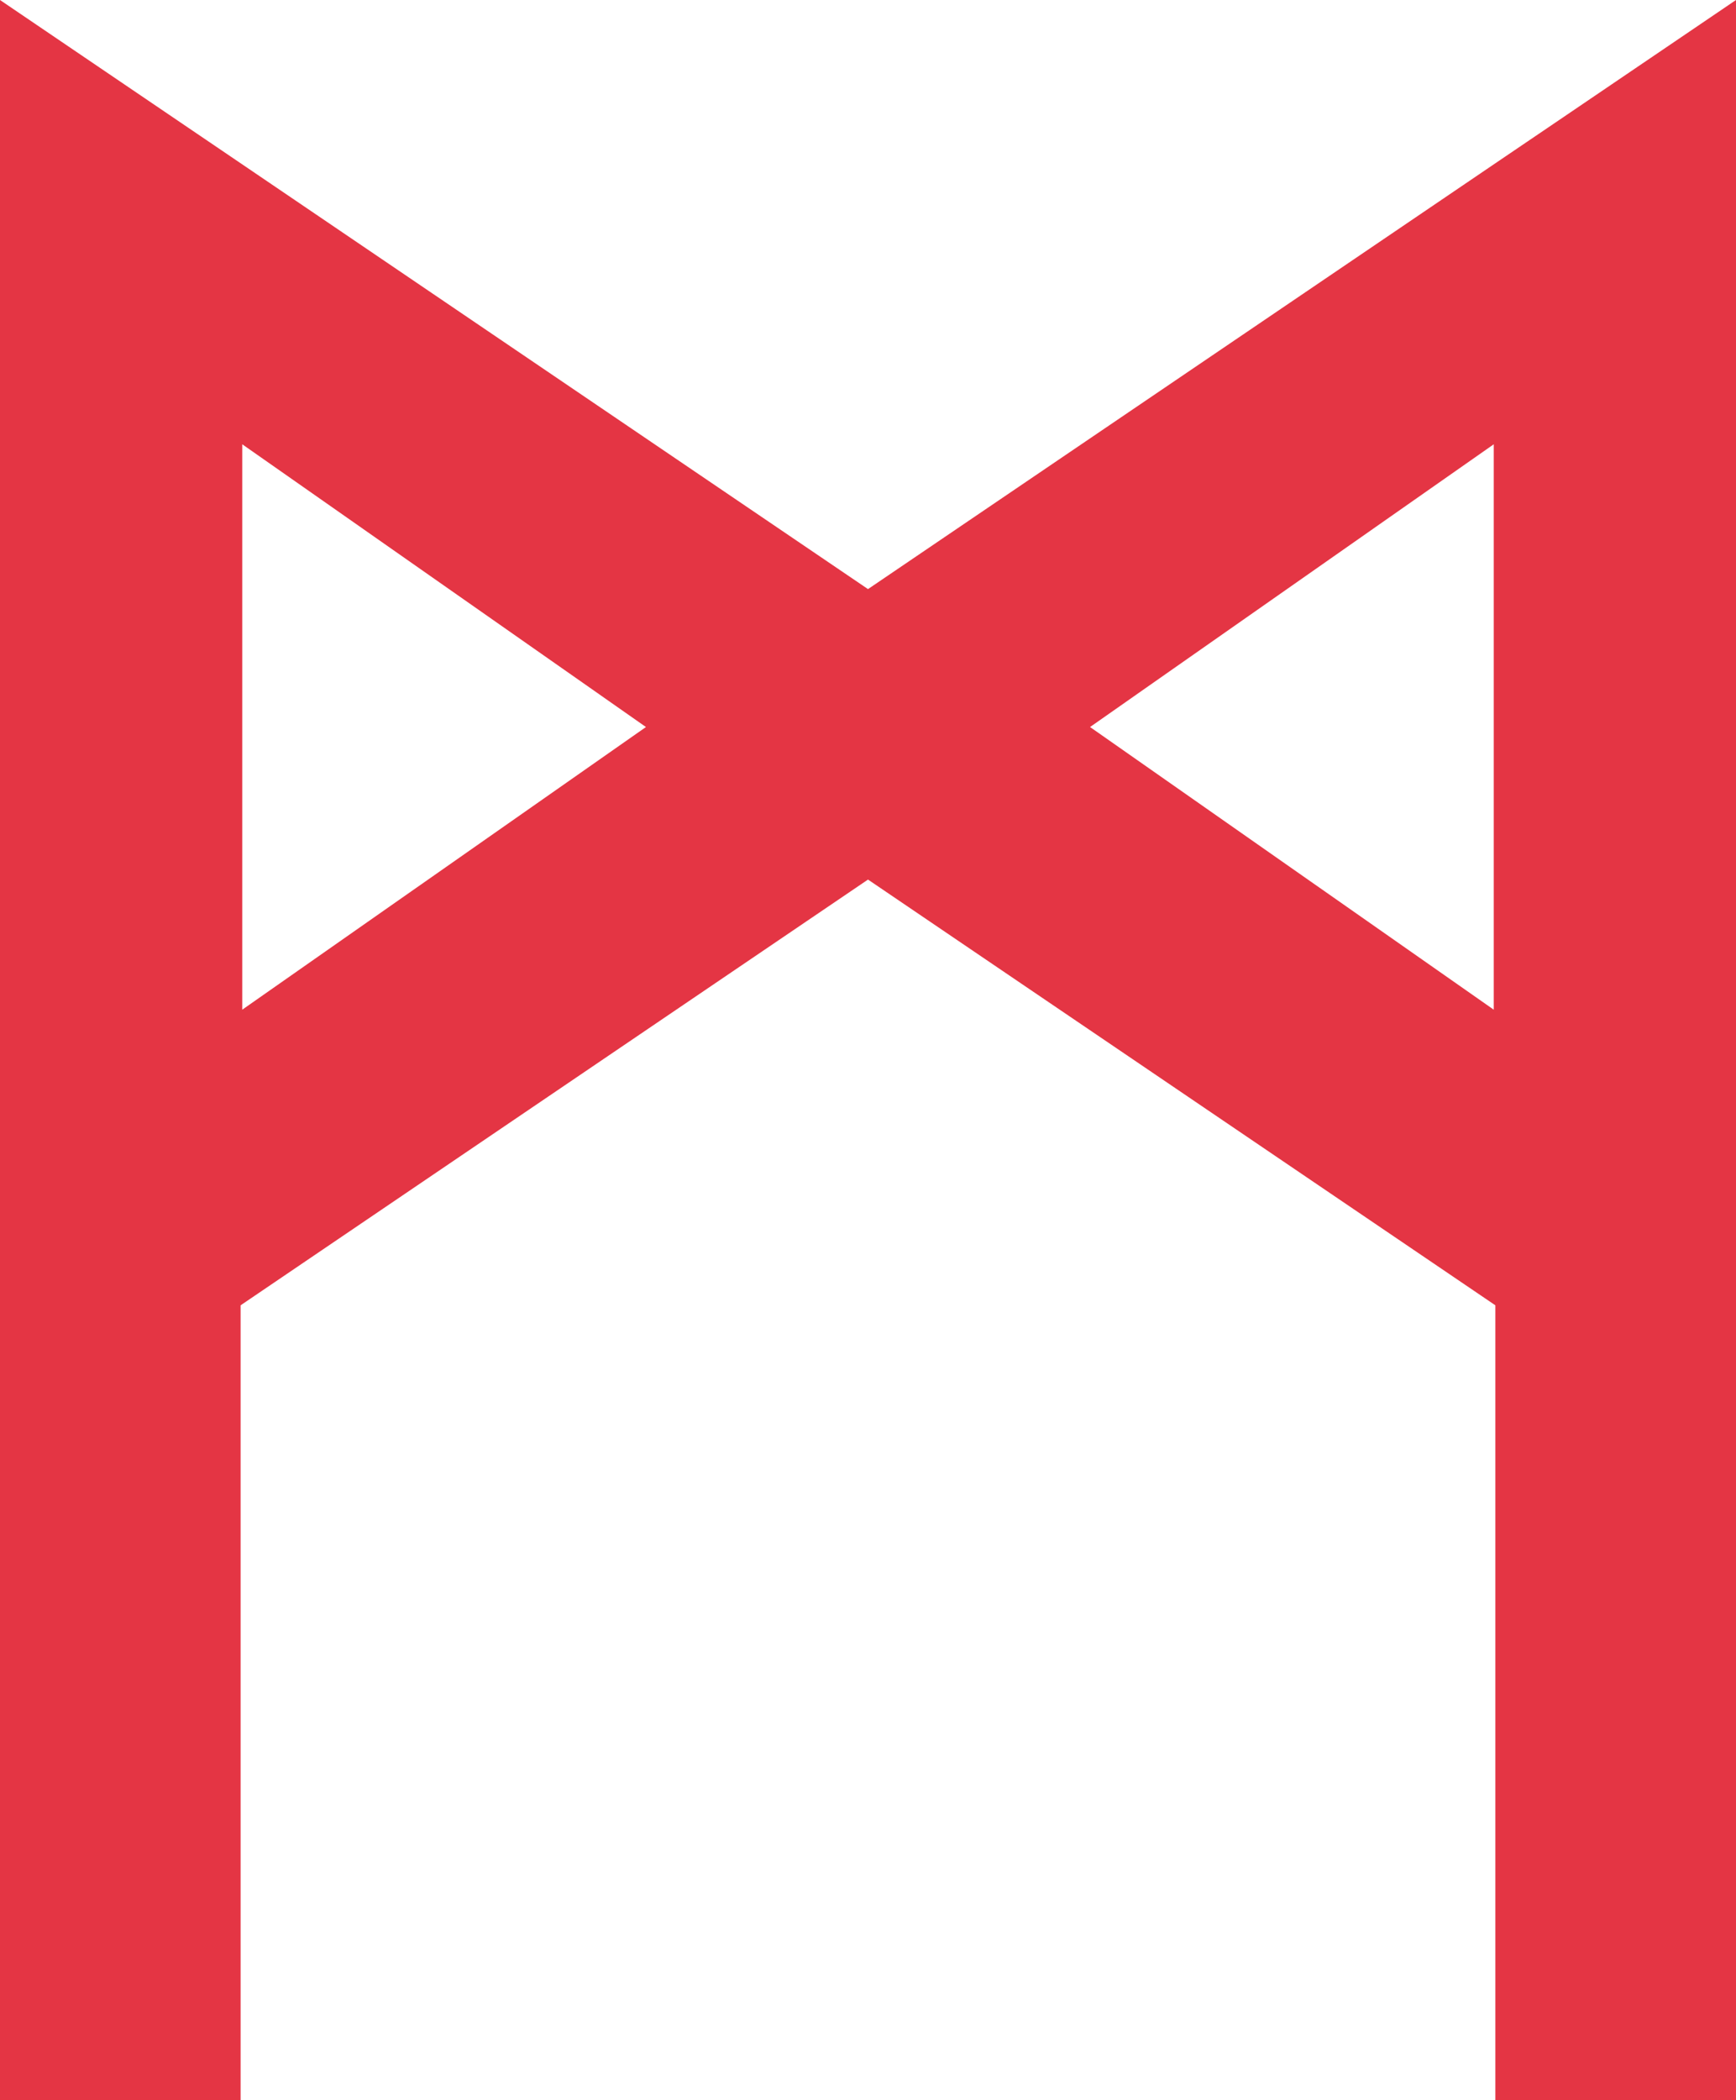 <?xml version="1.0" encoding="UTF-8"?>
<svg width="43px" height="52px" viewBox="0 0 43 52" version="1.1" xmlns="http://www.w3.org/2000/svg" xmlns:xlink="http://www.w3.org/1999/xlink">
    <title>73AB29F6-2917-4124-9329-B51581A53D5B</title>
    <g id="Page-1" stroke="none" stroke-width="1" fill="none" fill-rule="evenodd">
        <g id="Index-video" transform="translate(-693, -3208)" fill="#E43544">
            <path d="M736,3208 L731.345,3211.158 L730.272,3211.885 L714.5,3222.586 L698.728,3211.885 L697.656,3211.158 L693,3208 L693,3208 L693,3213.619 L693,3260 L698.96,3260 L698.96,3240.319 L714.5,3229.778 L730.039,3240.319 L730.039,3260 L736,3260 L736,3208 L736,3208 Z M720,3226.001 L730,3219 L730,3233 L720,3226.001 Z M699,3219 L709,3226.001 L699,3233 L699,3219 Z" id="Fill-1"></path>
        </g>
    </g>
</svg>